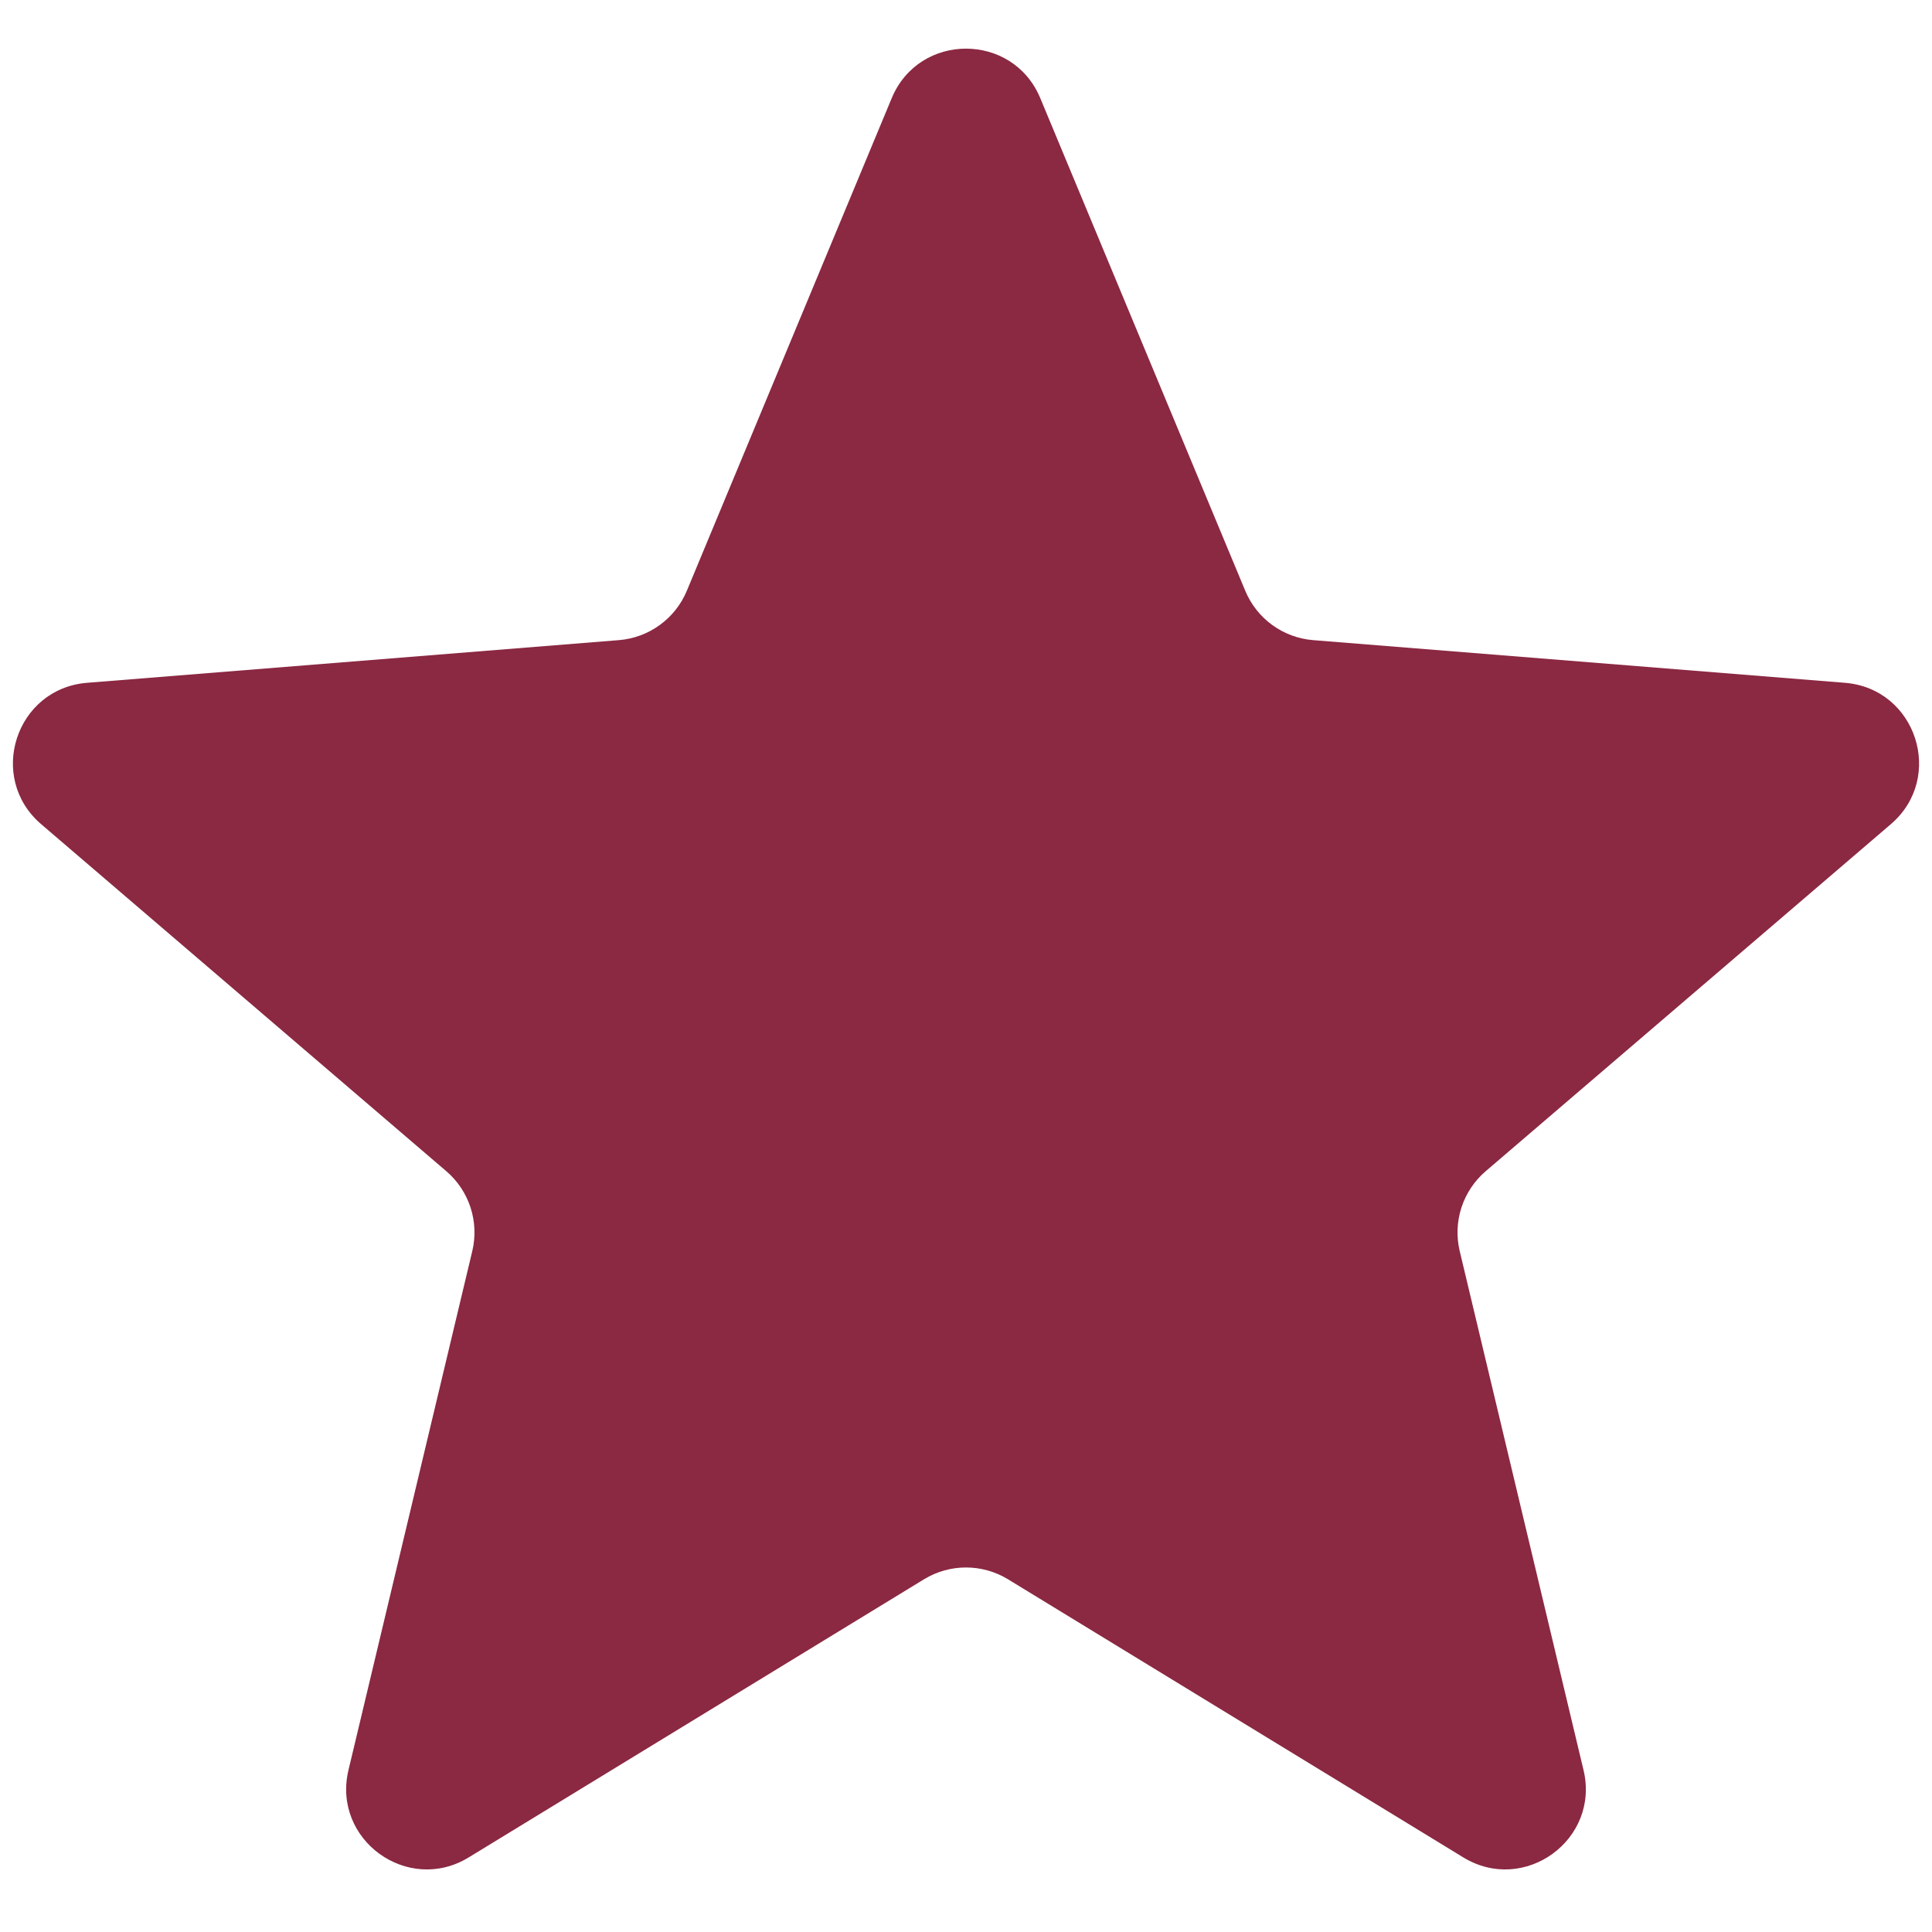 <svg width="24" height="24" viewBox="0 0 24 24" fill="none" xmlns="http://www.w3.org/2000/svg">
<path d="M11.077 1.22C11.418 0.399 12.582 0.399 12.923 1.22L15.469 7.339C15.613 7.685 15.938 7.922 16.312 7.952L22.918 8.482C23.805 8.553 24.164 9.659 23.489 10.238L18.456 14.549C18.171 14.793 18.046 15.176 18.133 15.541L19.671 21.988C19.878 22.853 18.936 23.537 18.177 23.073L12.521 19.618C12.201 19.423 11.799 19.423 11.479 19.618L5.823 23.073C5.064 23.537 4.122 22.853 4.329 21.988L5.867 15.541C5.954 15.176 5.829 14.793 5.544 14.549L0.511 10.238C-0.164 9.659 0.195 8.553 1.082 8.482L7.688 7.952C8.062 7.922 8.388 7.685 8.532 7.339L11.077 1.22Z" fill="#8B2842"/>
</svg>
